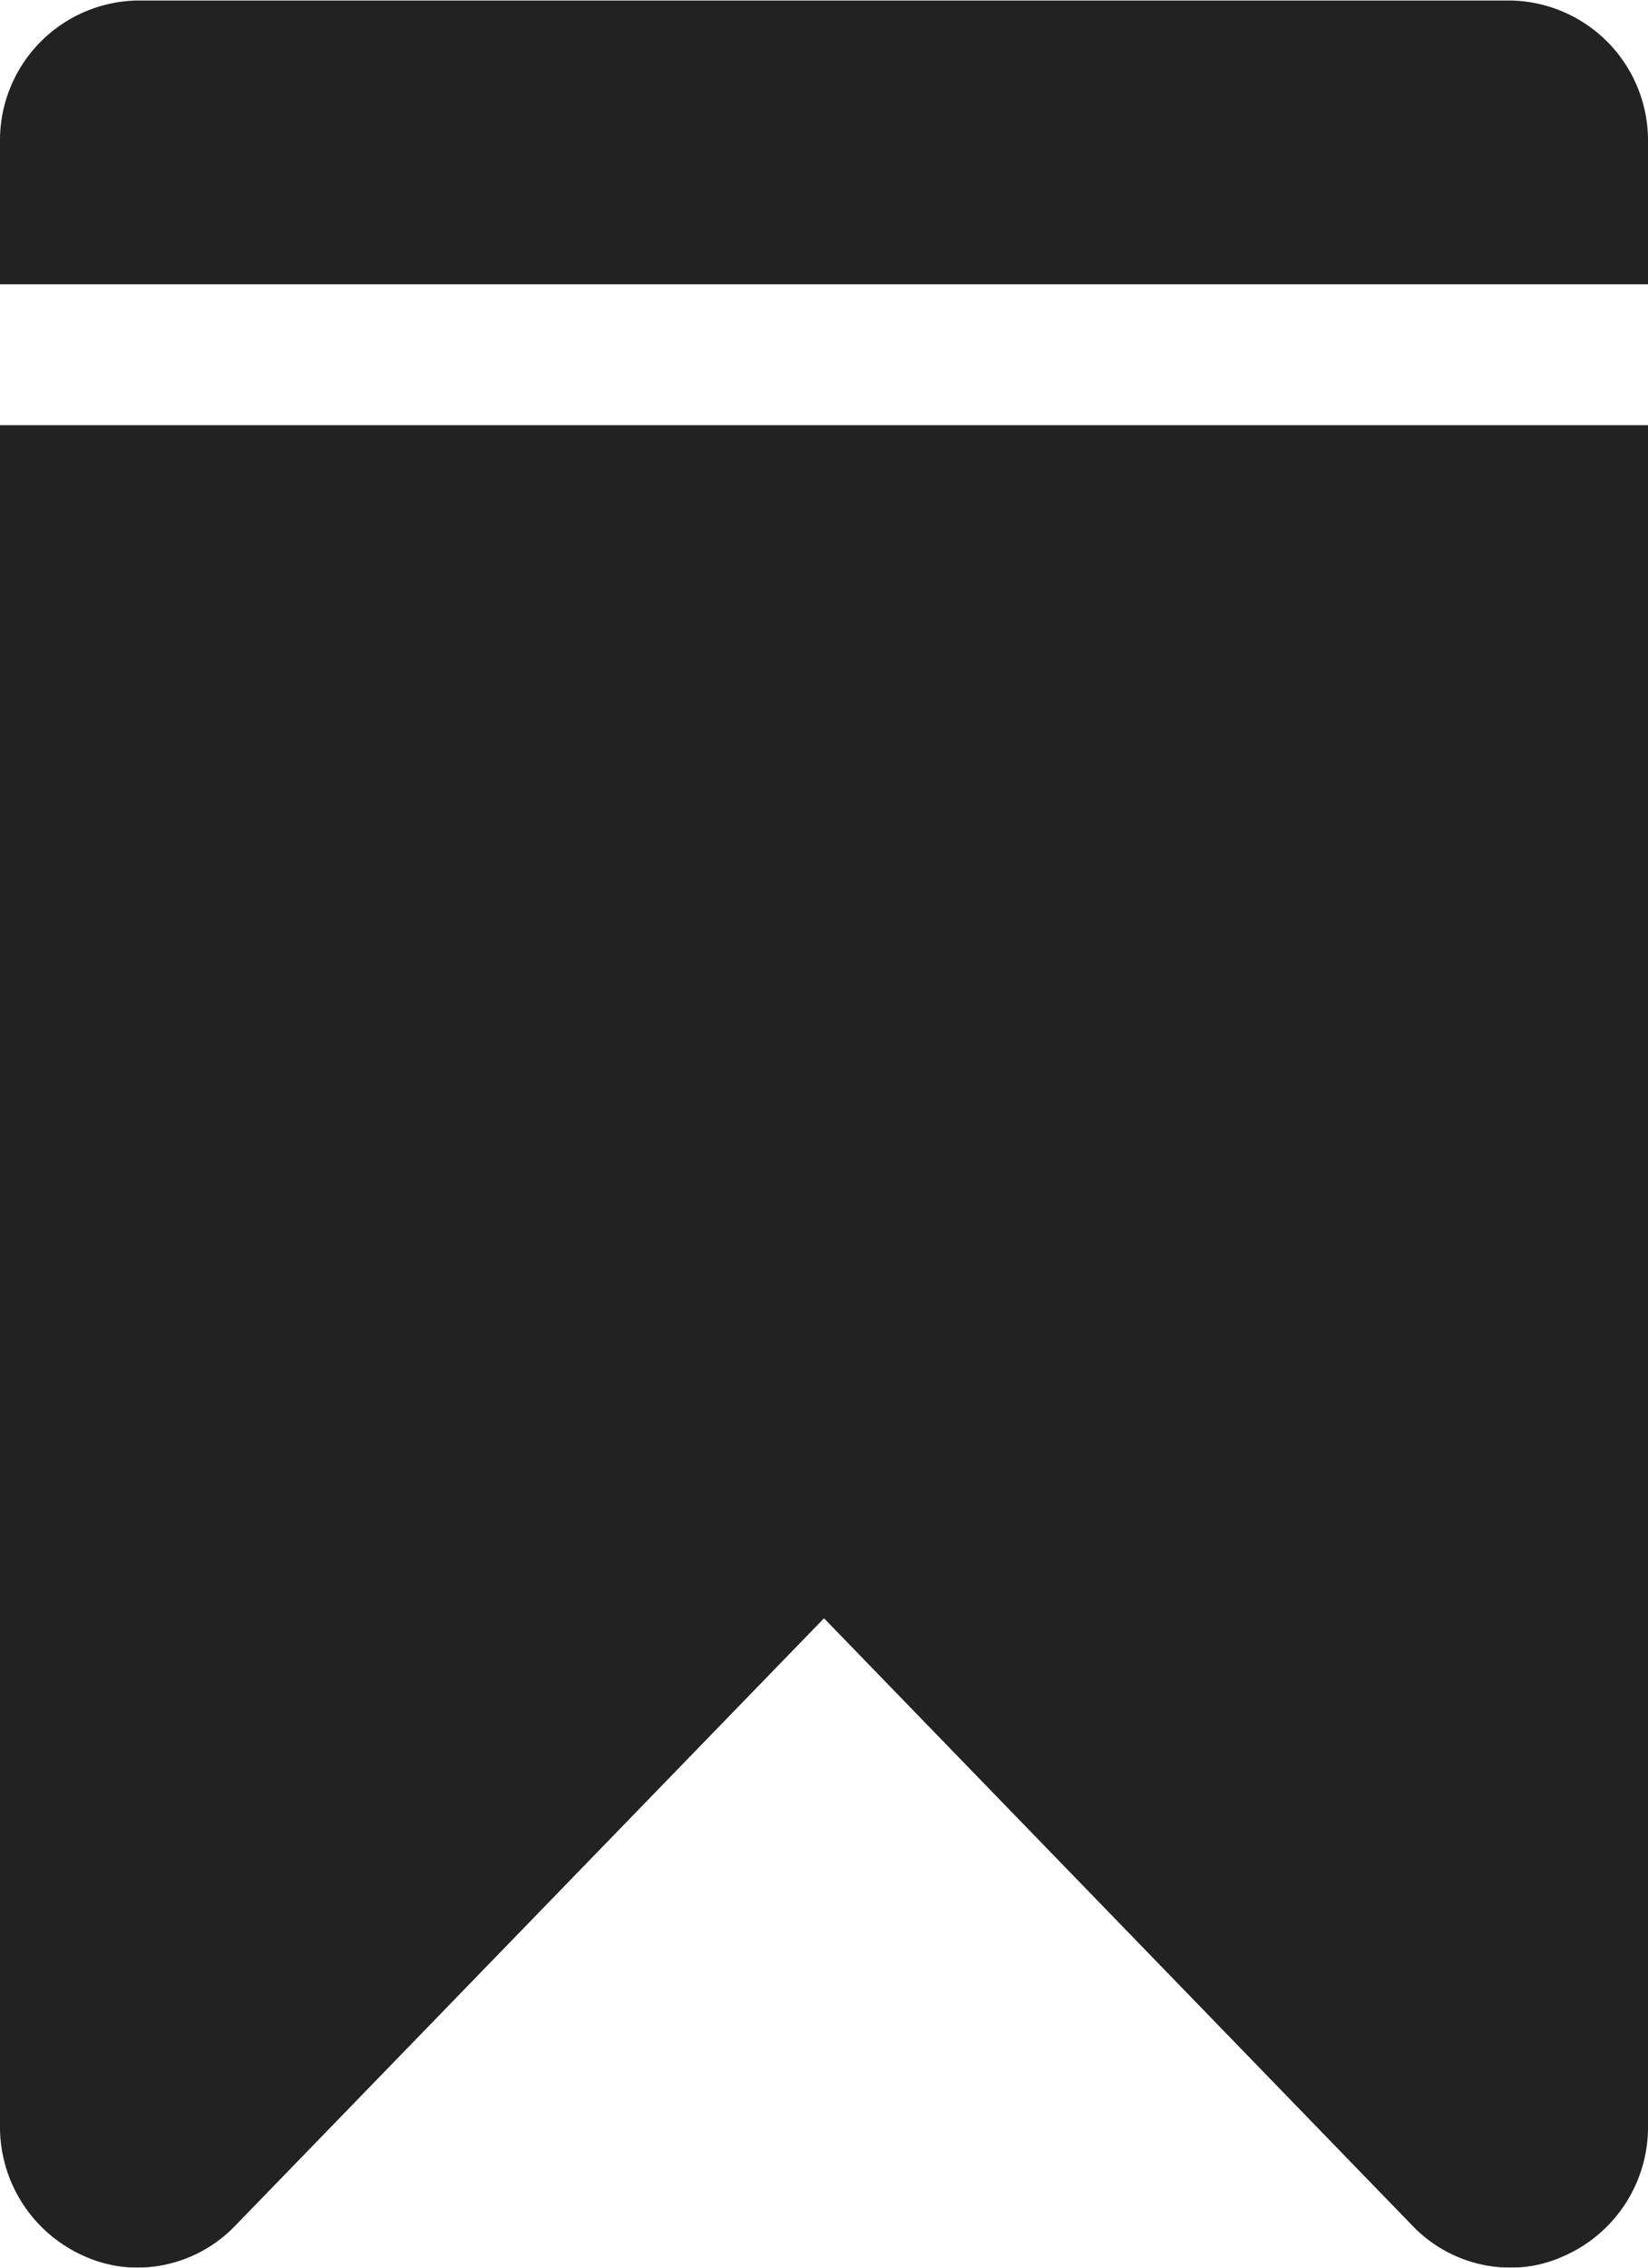 <svg xmlns="http://www.w3.org/2000/svg" xmlns:xlink="http://www.w3.org/1999/xlink" width="16" height="22" viewBox="0 0 16 22">
<defs>
    <style>
      .cls-1 {
        fill: #222;
        fill-rule: evenodd;
        filter: url(#filter);
      }
    </style>
    <filter id="filter" x="0" y="0" width="16" height="22" filterUnits="userSpaceOnUse">
      <feFlood result="flood" flood-color="#fff"/>
      <feComposite result="composite" operator="in" in2="SourceGraphic"/>
      <feBlend result="blend" in2="SourceGraphic"/>
    </filter>
  </defs>
  <path id="Shape_6_copy_4" data-name="Shape 6 copy 4" class="cls-1" d="M0,20.621a1.37,1.37,0,0,0,.82,1.268A1.27,1.27,0,0,0,1.334,22a1.325,1.325,0,0,0,.943-0.4L8,15.7l5.72,5.9a1.321,1.321,0,0,0,.945.4,1.233,1.233,0,0,0,.507-0.108A1.366,1.366,0,0,0,16,20.621V4.125H0v16.5ZM14.665,0.005H1.334A1.357,1.357,0,0,0,0,1.382V2.758H16V1.382A1.358,1.358,0,0,0,14.665.005h0Z"/>
</svg>
